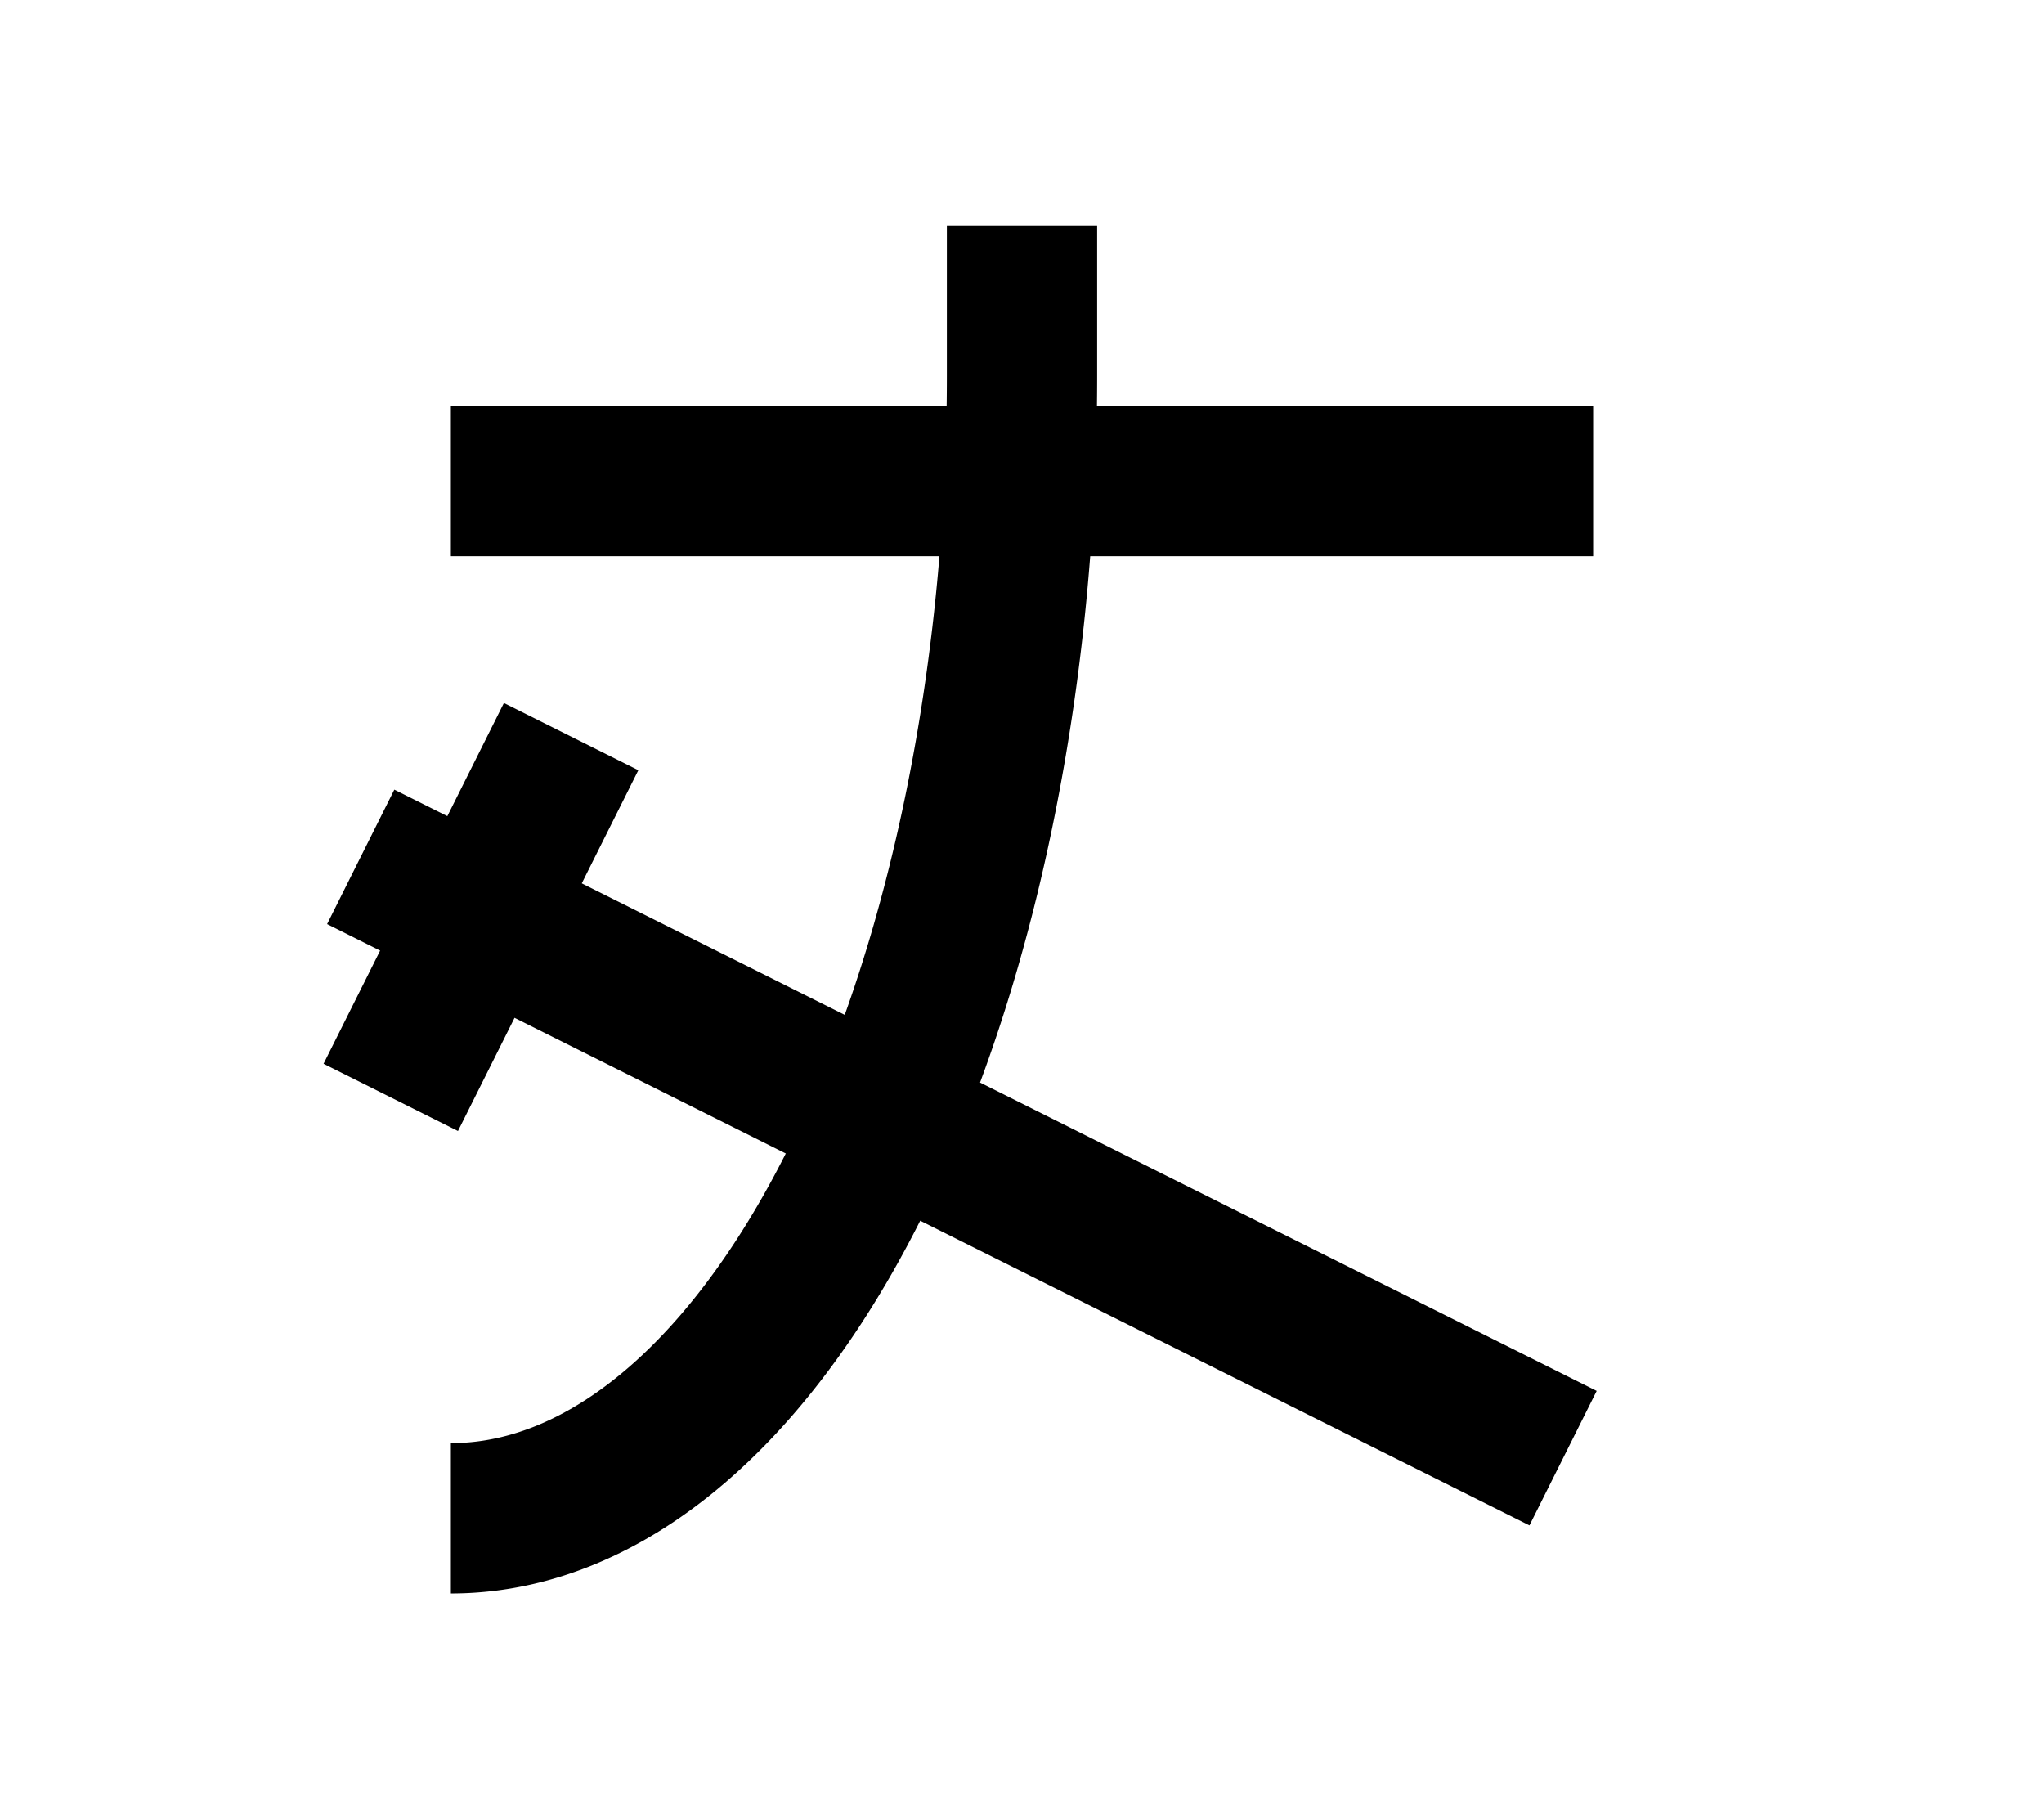 <?xml version="1.0" encoding="UTF-8"?>
<svg width="136mm" height="120mm" version="1.1" viewBox="0 0 136 120" xmlns="http://www.w3.org/2000/svg">
    <g stroke="#000" stroke-width="10" fill="none">
        <g id="glyph">
            <path d="m30 32h76"></path>
            <path d="m30 101a38 76 0 0038-76l0-10"></path>
            <path d="m104 97l-80-40"></path>
            <path d="m38 49l-12 24"></path>
        </g>
    </g>
</svg>